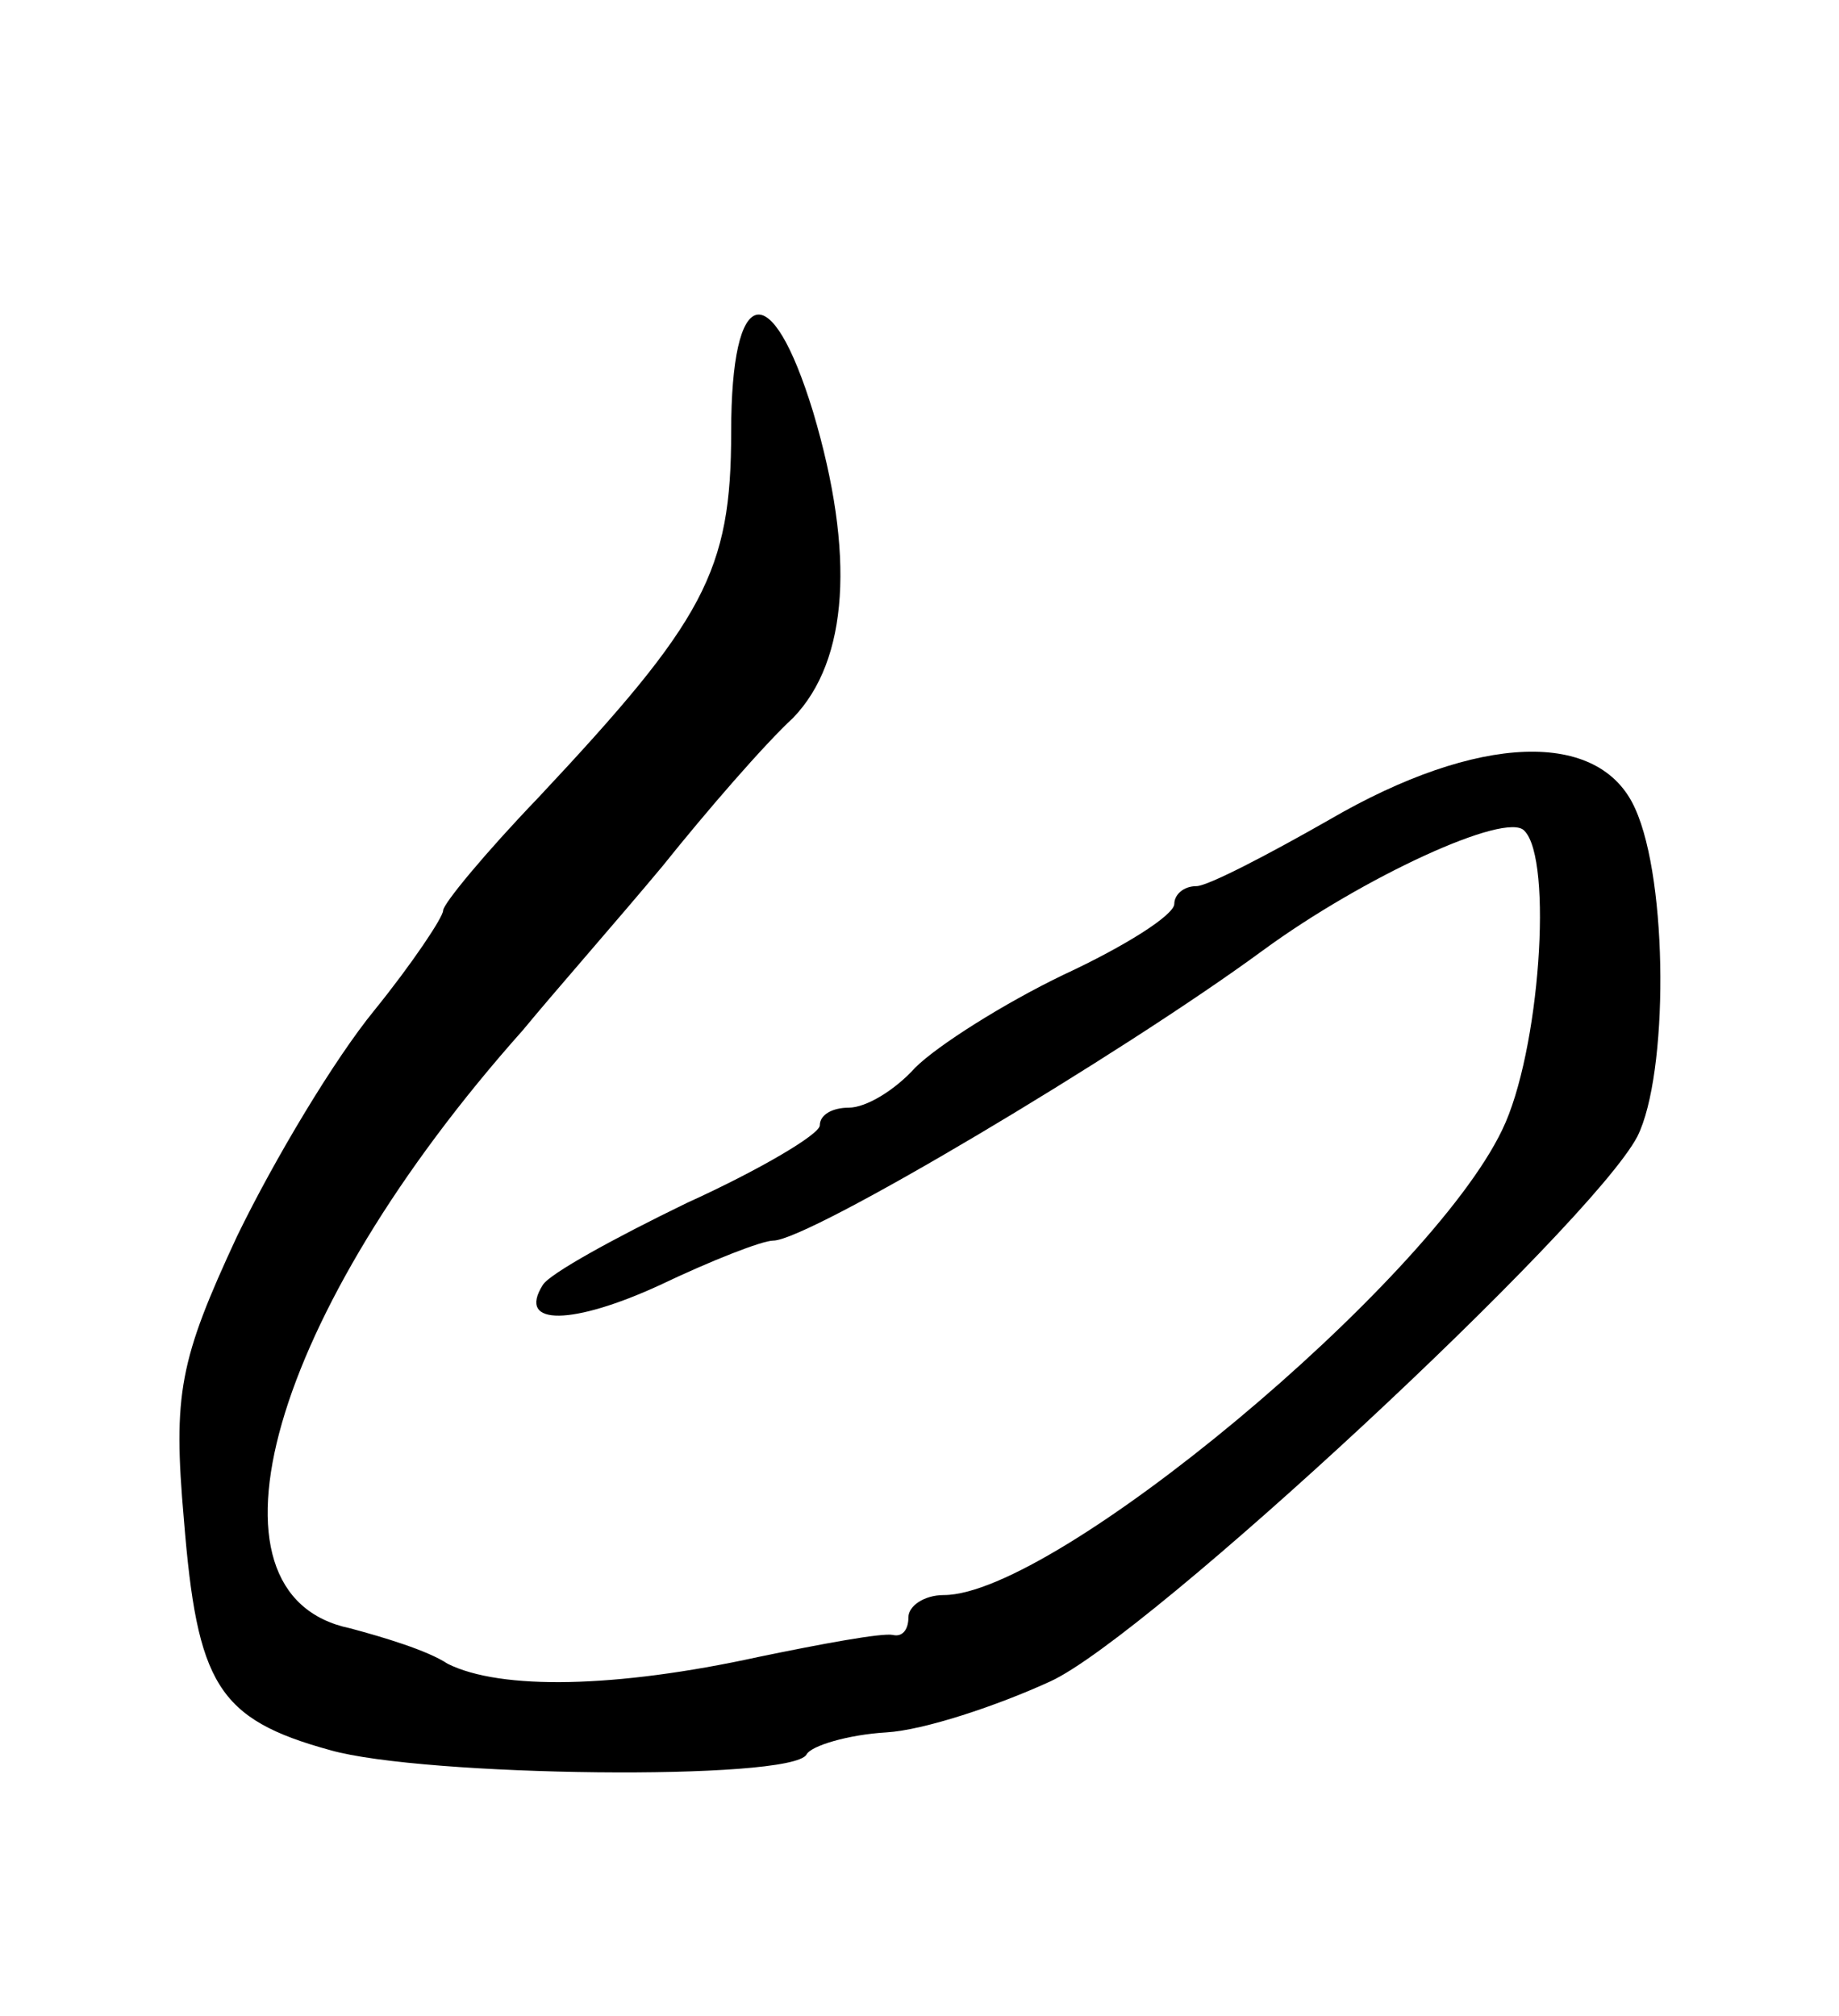 <svg version="1.0" xmlns="http://www.w3.org/2000/svg"
 width="83pt" height="91pt" viewBox="0 0 83 91"
 preserveAspectRatio="xMidYMid meet">
<g transform="translate(0,91) scale(0.1,-0.1)"
fill="#000000" stroke="none">
<path d="M330 715 c0 -63 -12 -85 -87 -165 -24 -25 -43 -48 -43 -51 0 -3 -14
-24 -31 -45 -18 -22 -45 -67 -62 -102 -26 -56 -29 -71 -24 -128 6 -74 15 -90
66 -104 42 -12 208 -14 215 -2 2 4 19 9 36 10 17 1 50 12 74 23 44 20 244 206
265 246 14 28 14 115 -1 148 -16 36 -71 34 -138 -5 -28 -16 -55 -30 -60 -30
-6 0 -10 -4 -10 -8 0 -5 -22 -19 -50 -32 -27 -13 -57 -32 -67 -42 -9 -10 -22
-18 -30 -18 -7 0 -13 -3 -13 -8 0 -4 -27 -20 -60 -35 -33 -16 -62 -32 -65 -37
-12 -19 14 -18 53 0 23 11 46 20 51 20 16 0 157 84 221 131 45 33 110 63 118
54 13 -13 7 -100 -10 -135 -33 -69 -202 -210 -252 -210 -9 0 -16 -5 -16 -10 0
-6 -3 -9 -7 -8 -5 1 -32 -4 -61 -10 -64 -14 -116 -15 -140 -3 -9 6 -29 12 -44
16 -72 15 -36 142 78 270 14 17 43 50 63 74 20 25 46 55 59 67 25 26 28 74 9
138 -19 62 -37 58 -37 -9z"/>
</g>
</svg>

